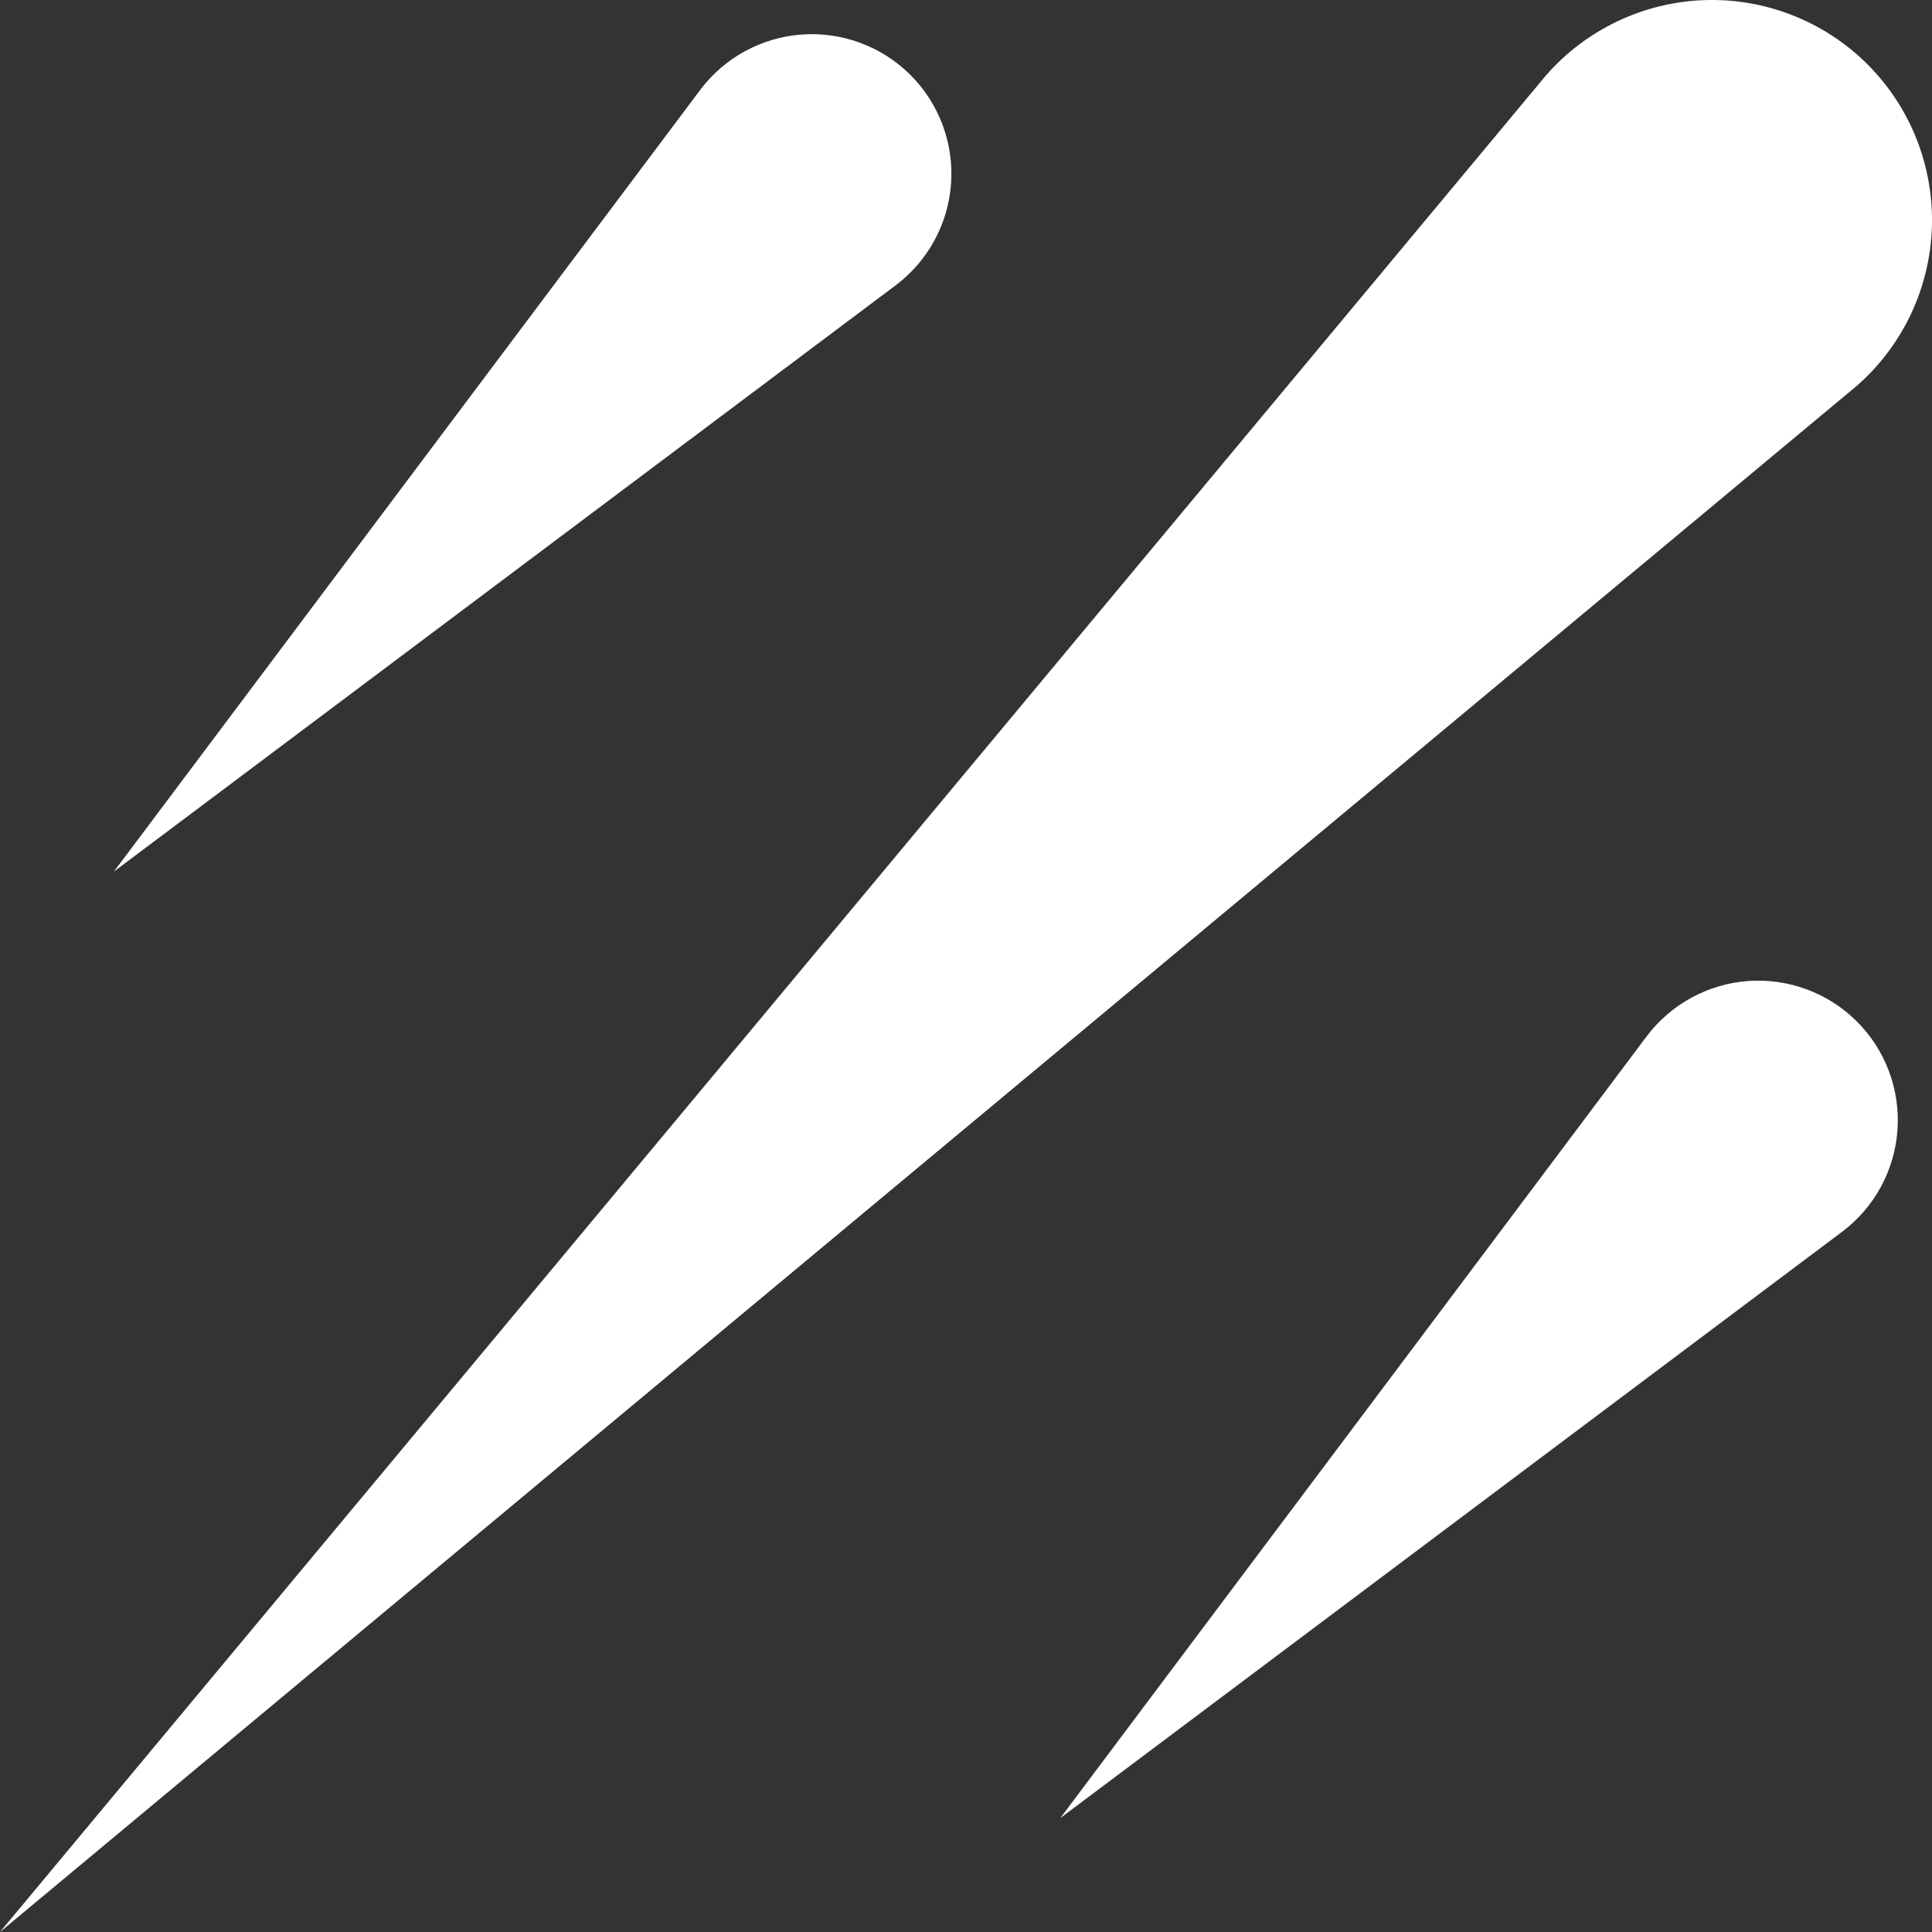 <svg width="65" height="65" viewBox="0 0 65 65" fill="none"
  xmlns="http://www.w3.org/2000/svg">
  <rect x="0" y="0" width="65" height="65" fill="#333333" stroke="none"/>
  <path fill-rule="evenodd" clip-rule="evenodd" d="M0 65L62.46 12.989C63.225 12.322 63.845 11.505 64.281 10.588C64.717 9.672 64.96 8.675 64.996 7.661C65.031 6.646 64.857 5.636 64.486 4.691C64.114 3.746 63.552 2.888 62.835 2.17C62.117 1.451 61.258 0.888 60.312 0.516C59.367 0.143 58.355 -0.031 57.339 0.004C56.323 0.04 55.326 0.283 54.408 0.721C53.491 1.158 52.673 1.779 52.006 2.545L0 65ZM30.131 9.601L3.832 29.323L23.556 3.027C23.96 2.489 24.474 2.044 25.064 1.723C25.654 1.401 26.307 1.209 26.977 1.161C27.647 1.113 28.32 1.209 28.95 1.444C29.58 1.678 30.153 2.045 30.629 2.52C31.106 2.995 31.474 3.567 31.711 4.198C31.947 4.829 32.044 5.502 31.997 6.174C31.95 6.846 31.759 7.499 31.437 8.091C31.115 8.682 30.669 9.197 30.131 9.601ZM61.972 41.445L35.673 61.167L55.397 34.871C55.801 34.333 56.315 33.889 56.905 33.567C57.495 33.245 58.147 33.053 58.818 33.005C59.488 32.957 60.161 33.053 60.791 33.288C61.421 33.522 61.994 33.889 62.47 34.364C62.947 34.839 63.316 35.412 63.552 36.042C63.788 36.673 63.886 37.346 63.838 38.018C63.791 38.69 63.6 39.343 63.278 39.935C62.956 40.526 62.511 41.041 61.972 41.445Z" fill="white"/>
</svg>
